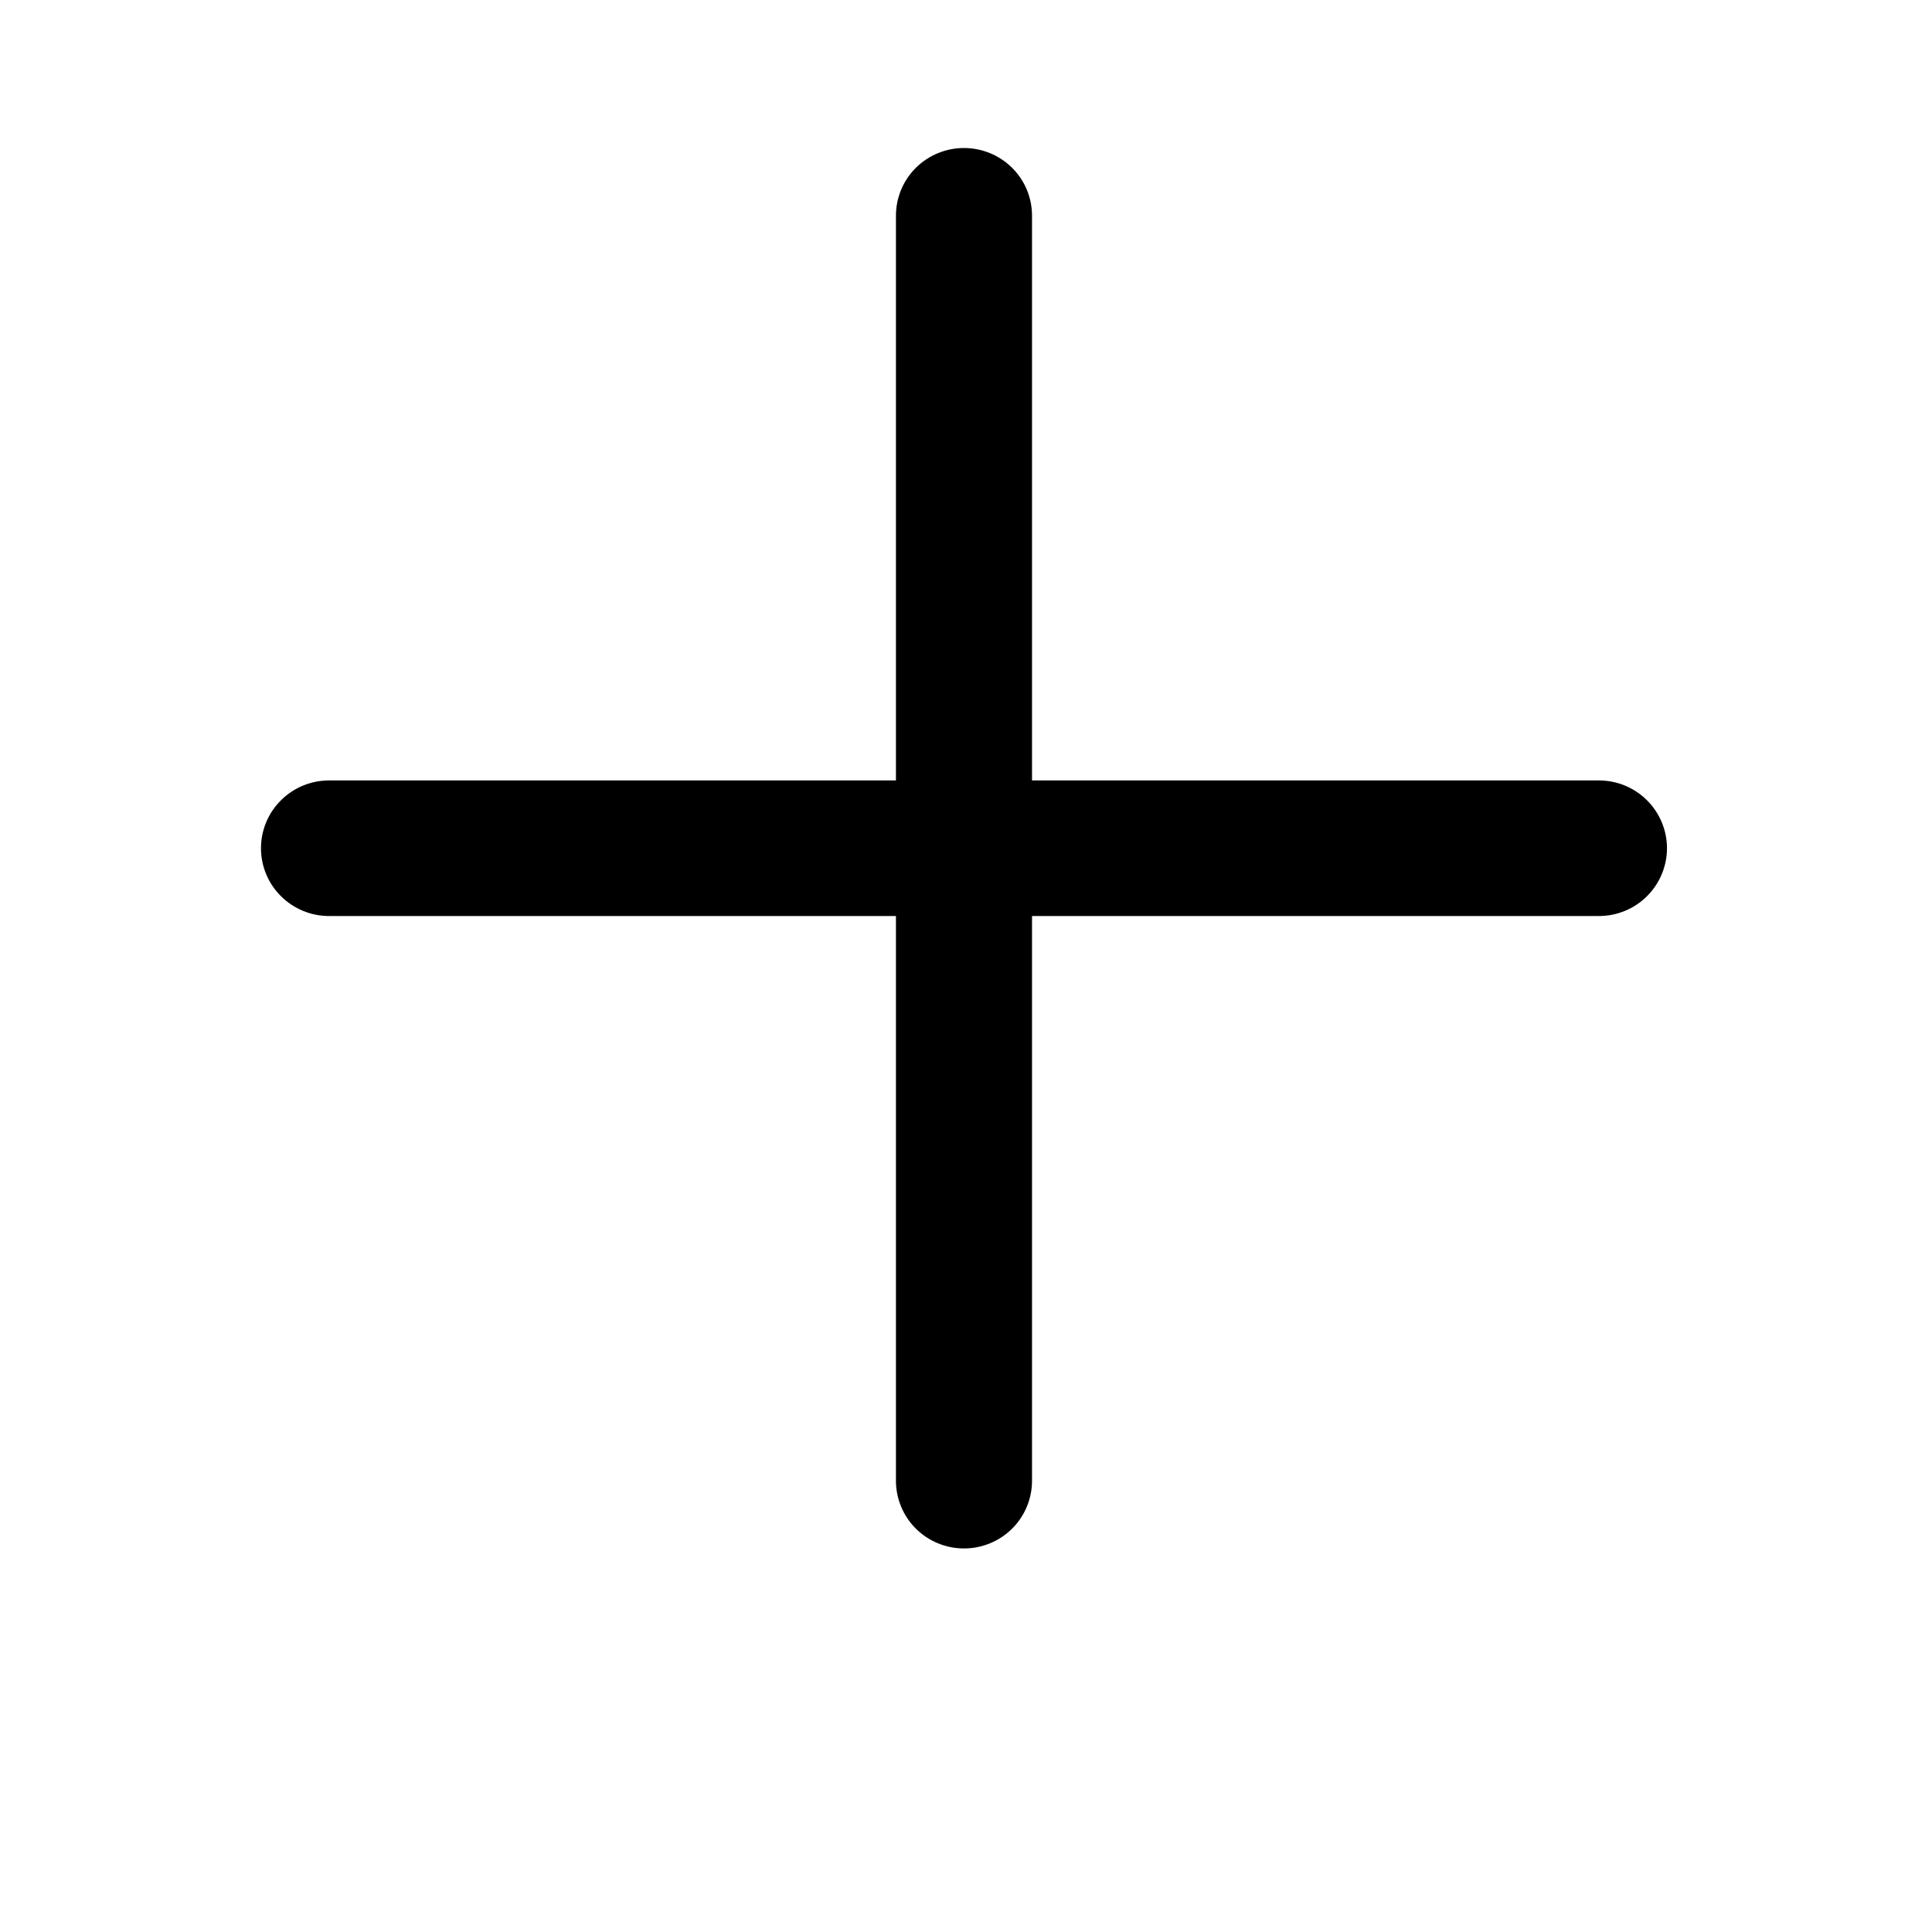 <svg width="23" height="23" viewBox="0 0 23 23" fill="none" xmlns="http://www.w3.org/2000/svg">
<path d="M12.286 2.568C12.286 2.354 12.201 2.149 12.049 1.998C11.897 1.847 11.691 1.762 11.476 1.762C11.261 1.762 11.055 1.847 10.903 1.998C10.751 2.149 10.666 2.354 10.666 2.568V9.291H3.917C3.702 9.291 3.496 9.376 3.344 9.528C3.192 9.679 3.107 9.884 3.107 10.098C3.107 10.312 3.192 10.517 3.344 10.668C3.496 10.82 3.702 10.905 3.917 10.905H10.666V17.628C10.666 17.841 10.751 18.047 10.903 18.198C11.055 18.349 11.261 18.434 11.476 18.434C11.691 18.434 11.897 18.349 12.049 18.198C12.201 18.047 12.286 17.841 12.286 17.628V10.905H19.035C19.25 10.905 19.456 10.82 19.608 10.668C19.759 10.517 19.845 10.312 19.845 10.098C19.845 9.884 19.759 9.679 19.608 9.528C19.456 9.376 19.25 9.291 19.035 9.291H12.286V2.568Z" fill="black"/>
</svg>
